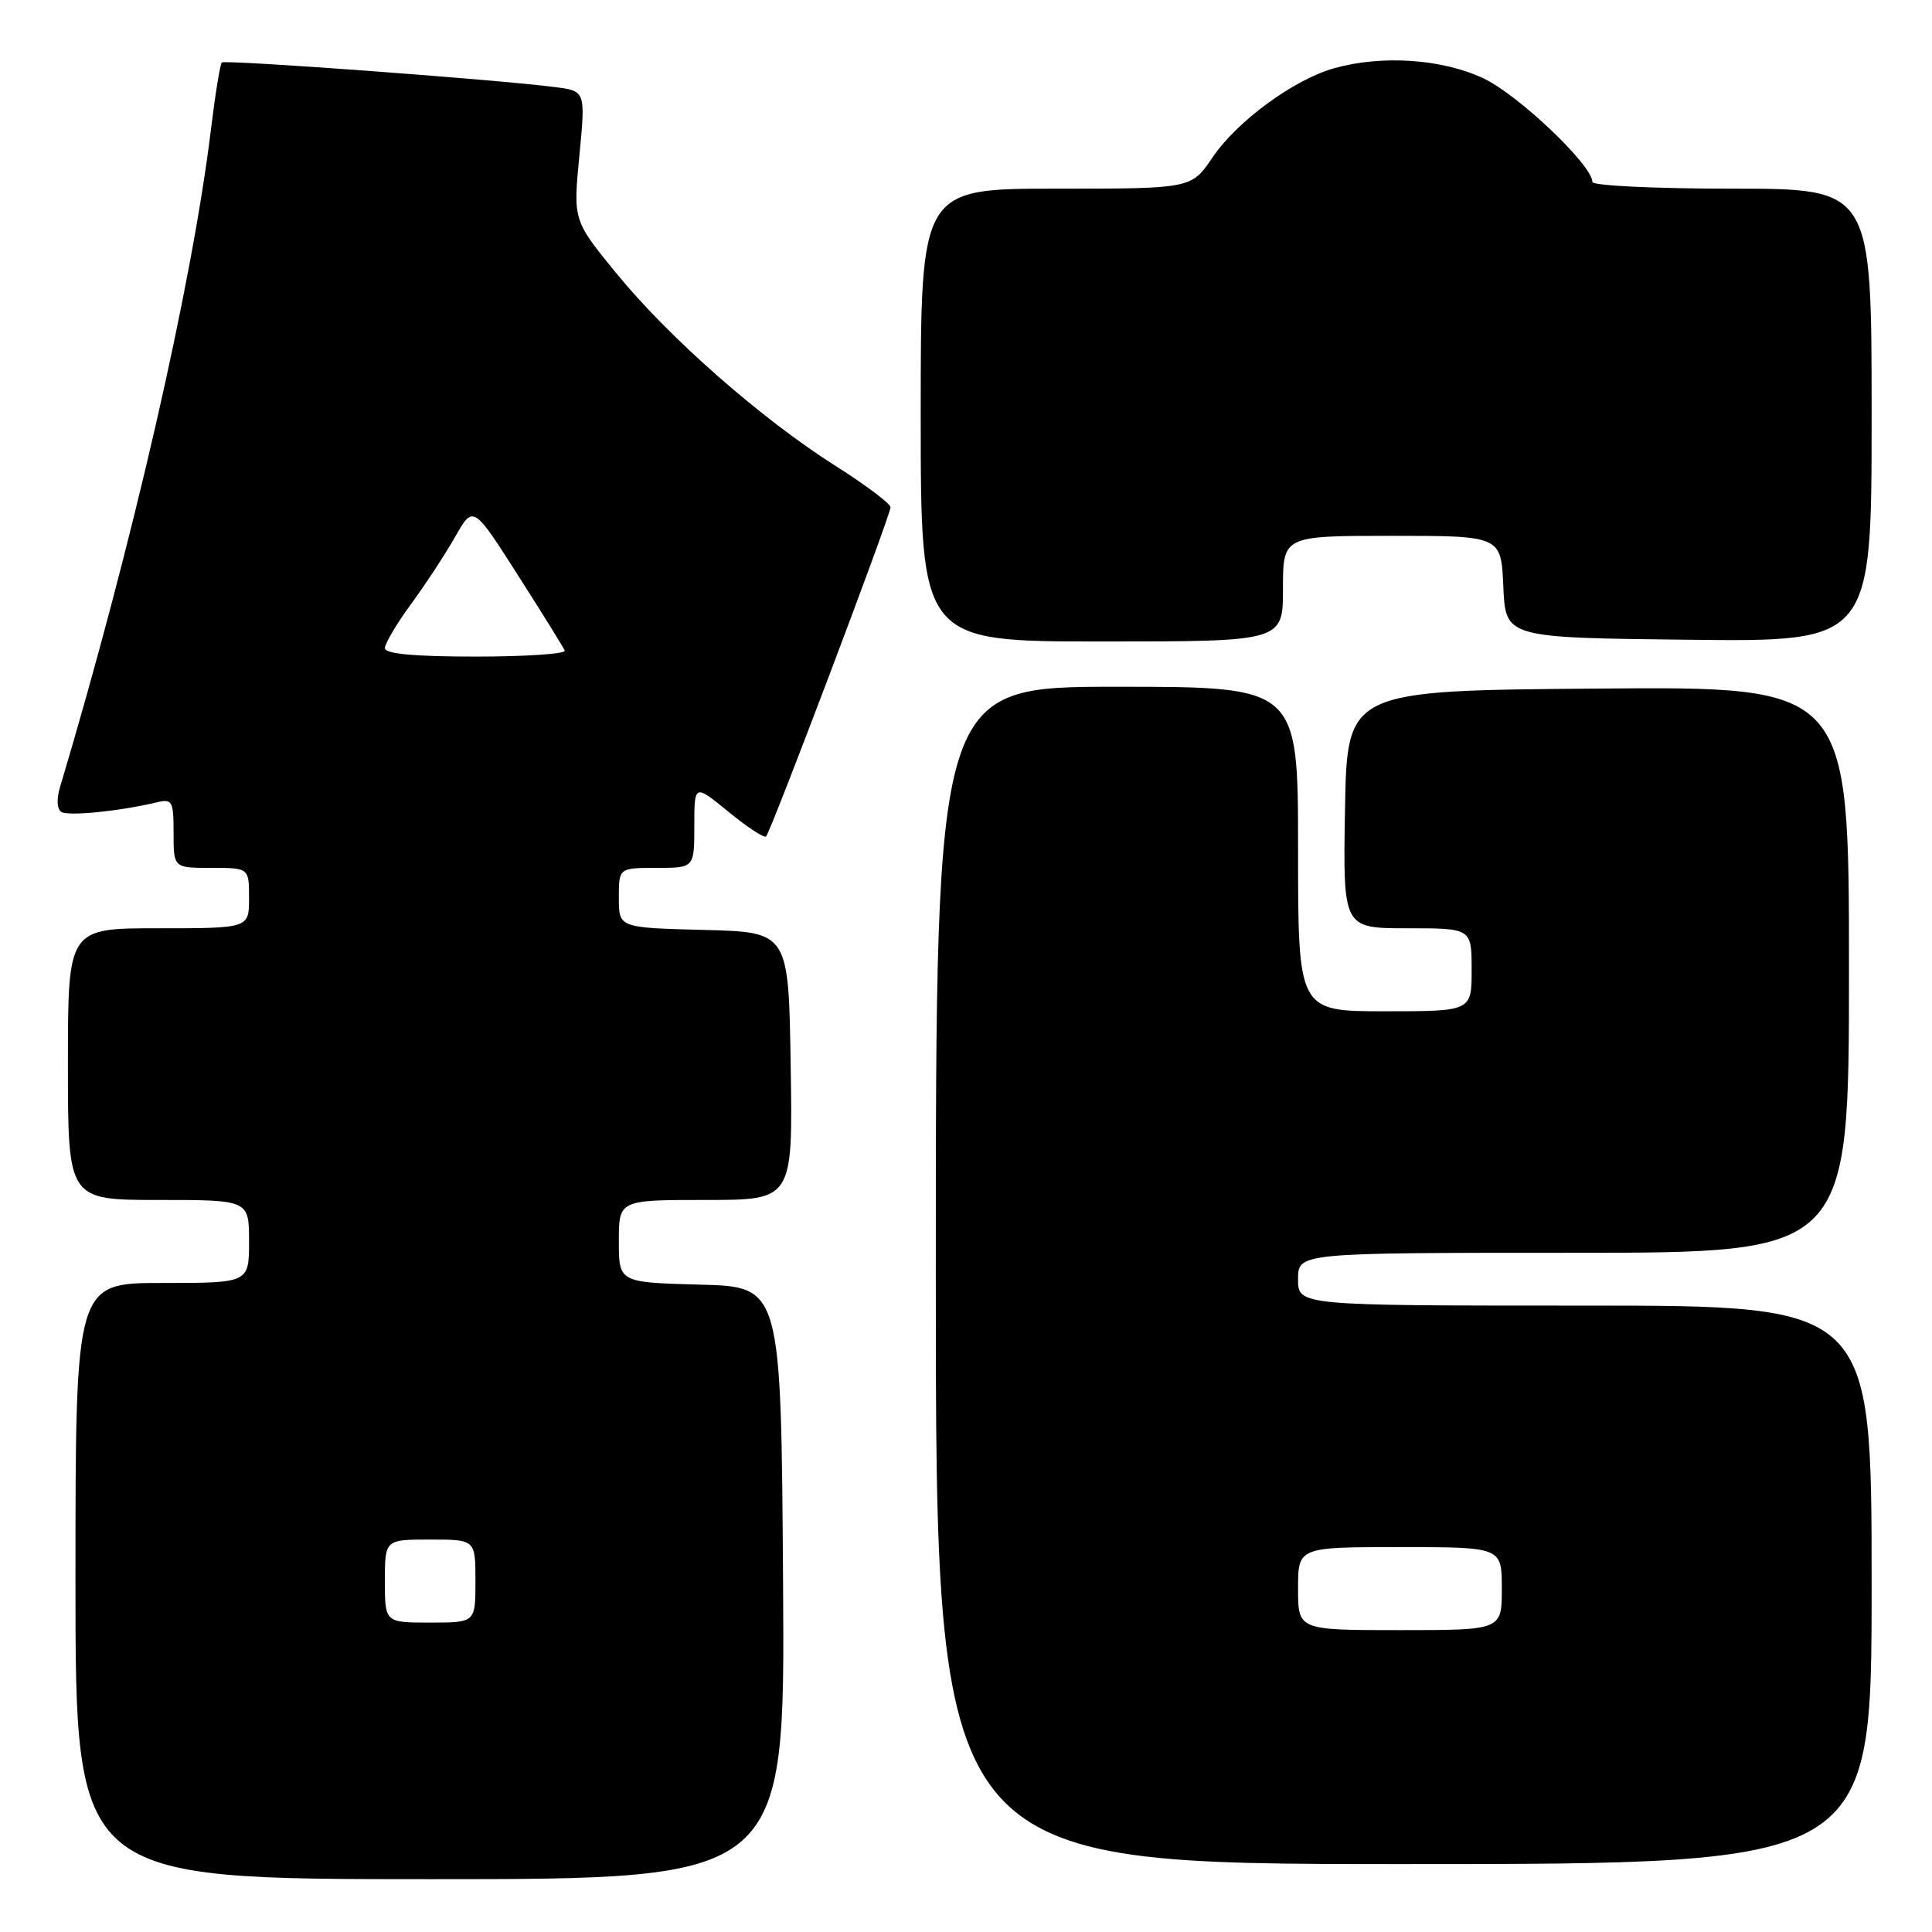<?xml version="1.0" encoding="UTF-8" standalone="no"?>
<!DOCTYPE svg PUBLIC "-//W3C//DTD SVG 1.1//EN" "http://www.w3.org/Graphics/SVG/1.1/DTD/svg11.dtd" >
<svg xmlns="http://www.w3.org/2000/svg" xmlns:xlink="http://www.w3.org/1999/xlink" version="1.1" viewBox="0 0 256 256">
 <g >
 <path fill="currentColor"
d=" M 103.76 209.75 C 103.50 170.50 103.50 170.50 92.75 170.22 C 82.00 169.93 82.00 169.93 82.00 164.47 C 82.00 159.00 82.00 159.00 93.52 159.00 C 105.05 159.00 105.05 159.00 104.77 141.25 C 104.50 123.50 104.50 123.50 93.25 123.22 C 82.00 122.93 82.00 122.93 82.00 118.97 C 82.00 115.00 82.00 115.00 87.00 115.00 C 92.00 115.00 92.00 115.00 92.00 109.43 C 92.00 103.87 92.00 103.87 96.53 107.57 C 99.01 109.61 101.26 111.08 101.51 110.83 C 102.15 110.18 118.00 68.28 118.00 67.22 C 118.00 66.74 114.72 64.27 110.72 61.74 C 100.89 55.51 88.71 44.82 81.71 36.26 C 75.94 29.21 75.94 29.21 76.77 20.64 C 77.59 12.06 77.59 12.06 73.55 11.54 C 65.83 10.54 29.79 7.88 29.39 8.28 C 29.17 8.50 28.52 12.47 27.96 17.09 C 25.43 37.83 17.55 72.19 7.97 104.24 C 7.47 105.89 7.54 107.22 8.14 107.59 C 9.09 108.17 15.83 107.49 20.75 106.32 C 22.84 105.82 23.00 106.12 23.00 110.39 C 23.00 115.00 23.00 115.00 28.00 115.00 C 33.00 115.00 33.00 115.00 33.00 119.00 C 33.00 123.00 33.00 123.00 21.00 123.00 C 9.00 123.00 9.00 123.00 9.00 141.00 C 9.00 159.00 9.00 159.00 21.00 159.00 C 33.00 159.00 33.00 159.00 33.00 164.50 C 33.00 170.00 33.00 170.00 21.50 170.00 C 10.00 170.00 10.00 170.00 10.00 209.50 C 10.00 249.00 10.00 249.00 57.01 249.00 C 104.02 249.00 104.02 249.00 103.76 209.75 Z  M 248.00 210.00 C 248.00 173.00 248.00 173.00 210.00 173.00 C 172.00 173.00 172.00 173.00 172.00 169.50 C 172.00 166.00 172.00 166.00 208.50 166.00 C 245.00 166.00 245.00 166.00 245.00 128.49 C 245.00 90.97 245.00 90.97 211.75 91.24 C 178.50 91.50 178.50 91.50 178.22 107.25 C 177.95 123.00 177.95 123.00 186.47 123.00 C 195.00 123.00 195.00 123.00 195.00 128.50 C 195.00 134.00 195.00 134.00 183.50 134.00 C 172.00 134.00 172.00 134.00 172.00 112.50 C 172.00 91.00 172.00 91.00 148.00 91.00 C 124.00 91.00 124.00 91.00 124.00 169.00 C 124.00 247.00 124.00 247.00 186.00 247.00 C 248.00 247.00 248.00 247.00 248.00 210.00 Z  M 170.00 78.00 C 170.00 71.00 170.00 71.00 184.45 71.00 C 198.91 71.00 198.91 71.00 199.20 77.75 C 199.50 84.50 199.50 84.50 223.75 84.77 C 248.00 85.04 248.00 85.04 248.00 55.02 C 248.00 25.00 248.00 25.00 229.50 25.00 C 219.32 25.00 211.00 24.60 211.00 24.11 C 211.00 21.88 201.12 12.50 196.52 10.36 C 191.03 7.80 183.16 7.27 176.82 9.03 C 171.47 10.52 163.93 16.04 160.68 20.84 C 157.87 25.00 157.87 25.00 139.93 25.00 C 122.00 25.00 122.00 25.00 122.00 55.00 C 122.00 85.00 122.00 85.00 146.00 85.00 C 170.00 85.00 170.00 85.00 170.00 78.00 Z  M 51.00 209.50 C 51.00 204.00 51.00 204.00 57.00 204.00 C 63.00 204.00 63.00 204.00 63.00 209.50 C 63.00 215.00 63.00 215.00 57.00 215.00 C 51.00 215.00 51.00 215.00 51.00 209.50 Z  M 51.00 85.88 C 51.00 85.27 52.56 82.64 54.46 80.05 C 56.37 77.45 59.00 73.44 60.31 71.13 C 62.70 66.93 62.70 66.93 68.60 76.17 C 71.84 81.25 74.65 85.77 74.83 86.20 C 75.02 86.64 69.73 87.00 63.08 87.00 C 54.86 87.00 51.00 86.64 51.00 85.88 Z  M 172.00 210.50 C 172.00 205.00 172.00 205.00 185.50 205.00 C 199.00 205.00 199.00 205.00 199.00 210.50 C 199.00 216.00 199.00 216.00 185.50 216.00 C 172.00 216.00 172.00 216.00 172.00 210.50 Z "/>
</g>
</svg>